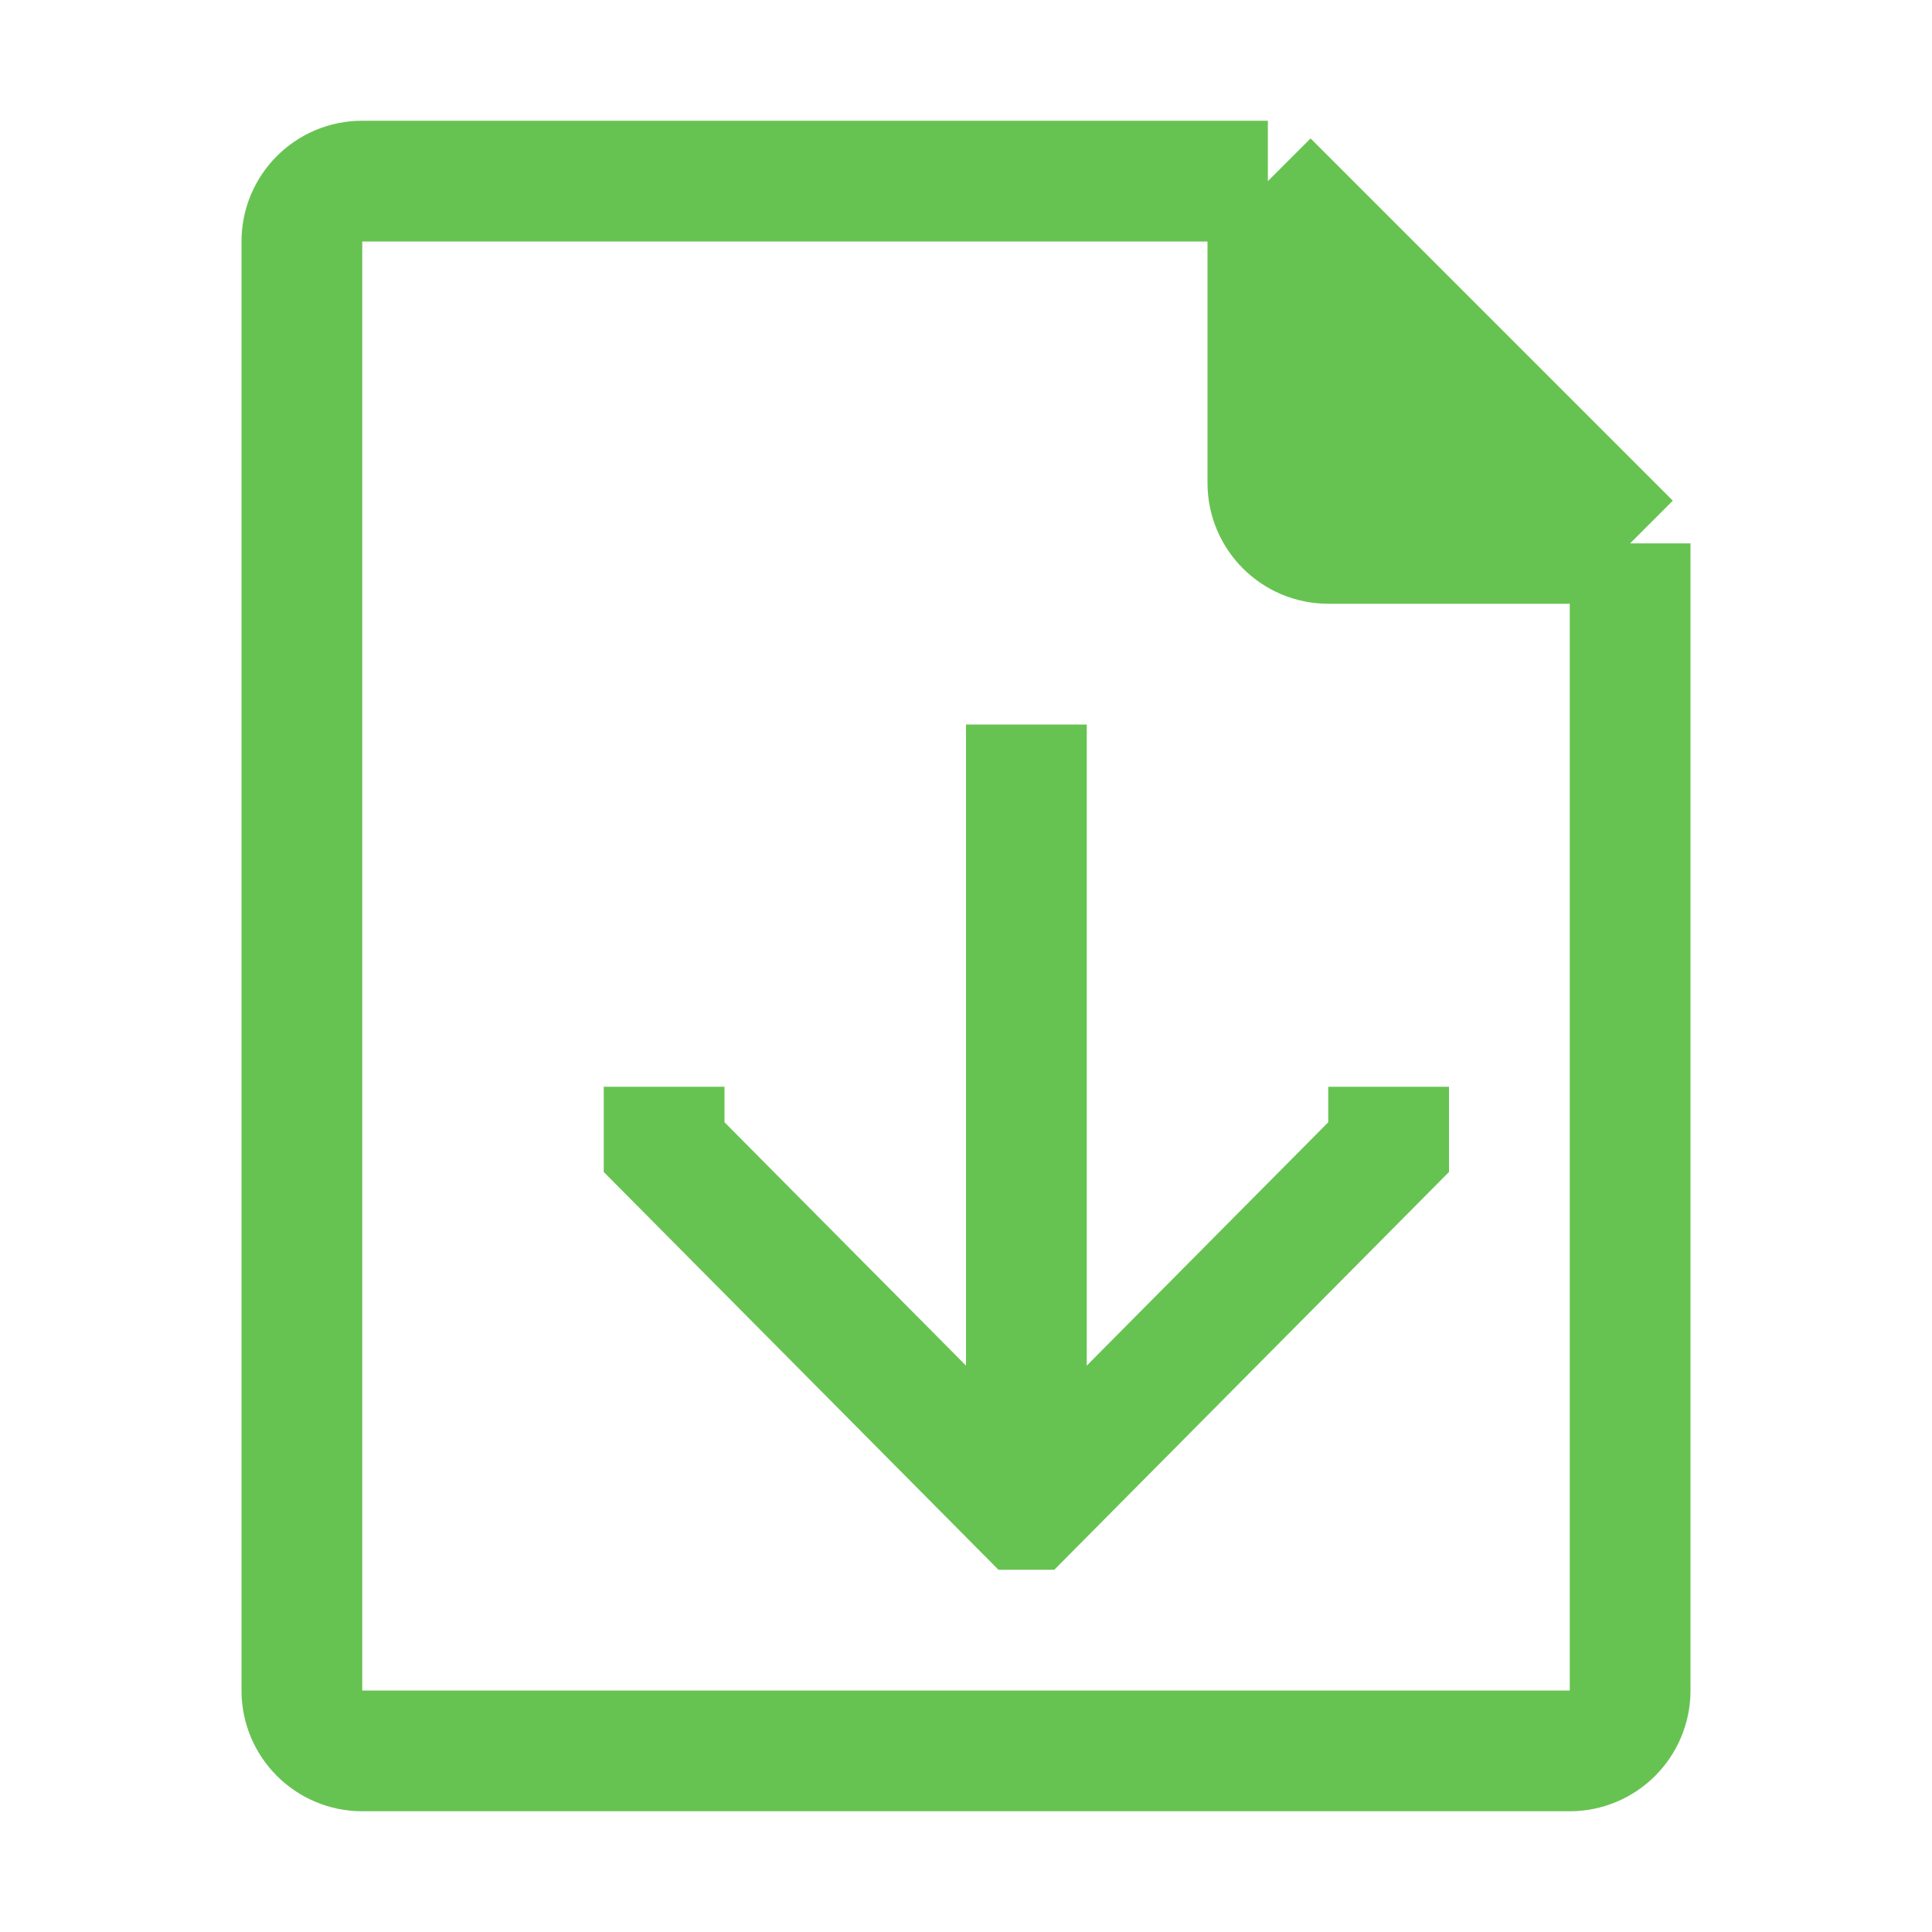 <svg width="16" height="16" viewBox="0 0 16 16" fill="none" xmlns="http://www.w3.org/2000/svg">
<path d="M13.5 4.5L10.5 1.5V4C10.5 4.276 10.724 4.5 11 4.5L13.5 4.5Z" fill="#67C351"/>
<path d="M13.5 4.5L10.5 1.5M13.5 4.5V14C13.5 14.276 13.276 14.5 13 14.5H3C2.724 14.5 2.5 14.276 2.5 14V2C2.5 1.724 2.723 1.5 2.999 1.5C4.978 1.5 8.914 1.5 10.5 1.5M13.5 4.5L11 4.5C10.724 4.5 10.5 4.276 10.5 4V1.5" stroke="#67C351"/>
<path d="M8.5 6V12M11.5 9V9.5L8.523 12.5H8.5H8.477L5.5 9.5V9" stroke="#67C351"/>
</svg>
